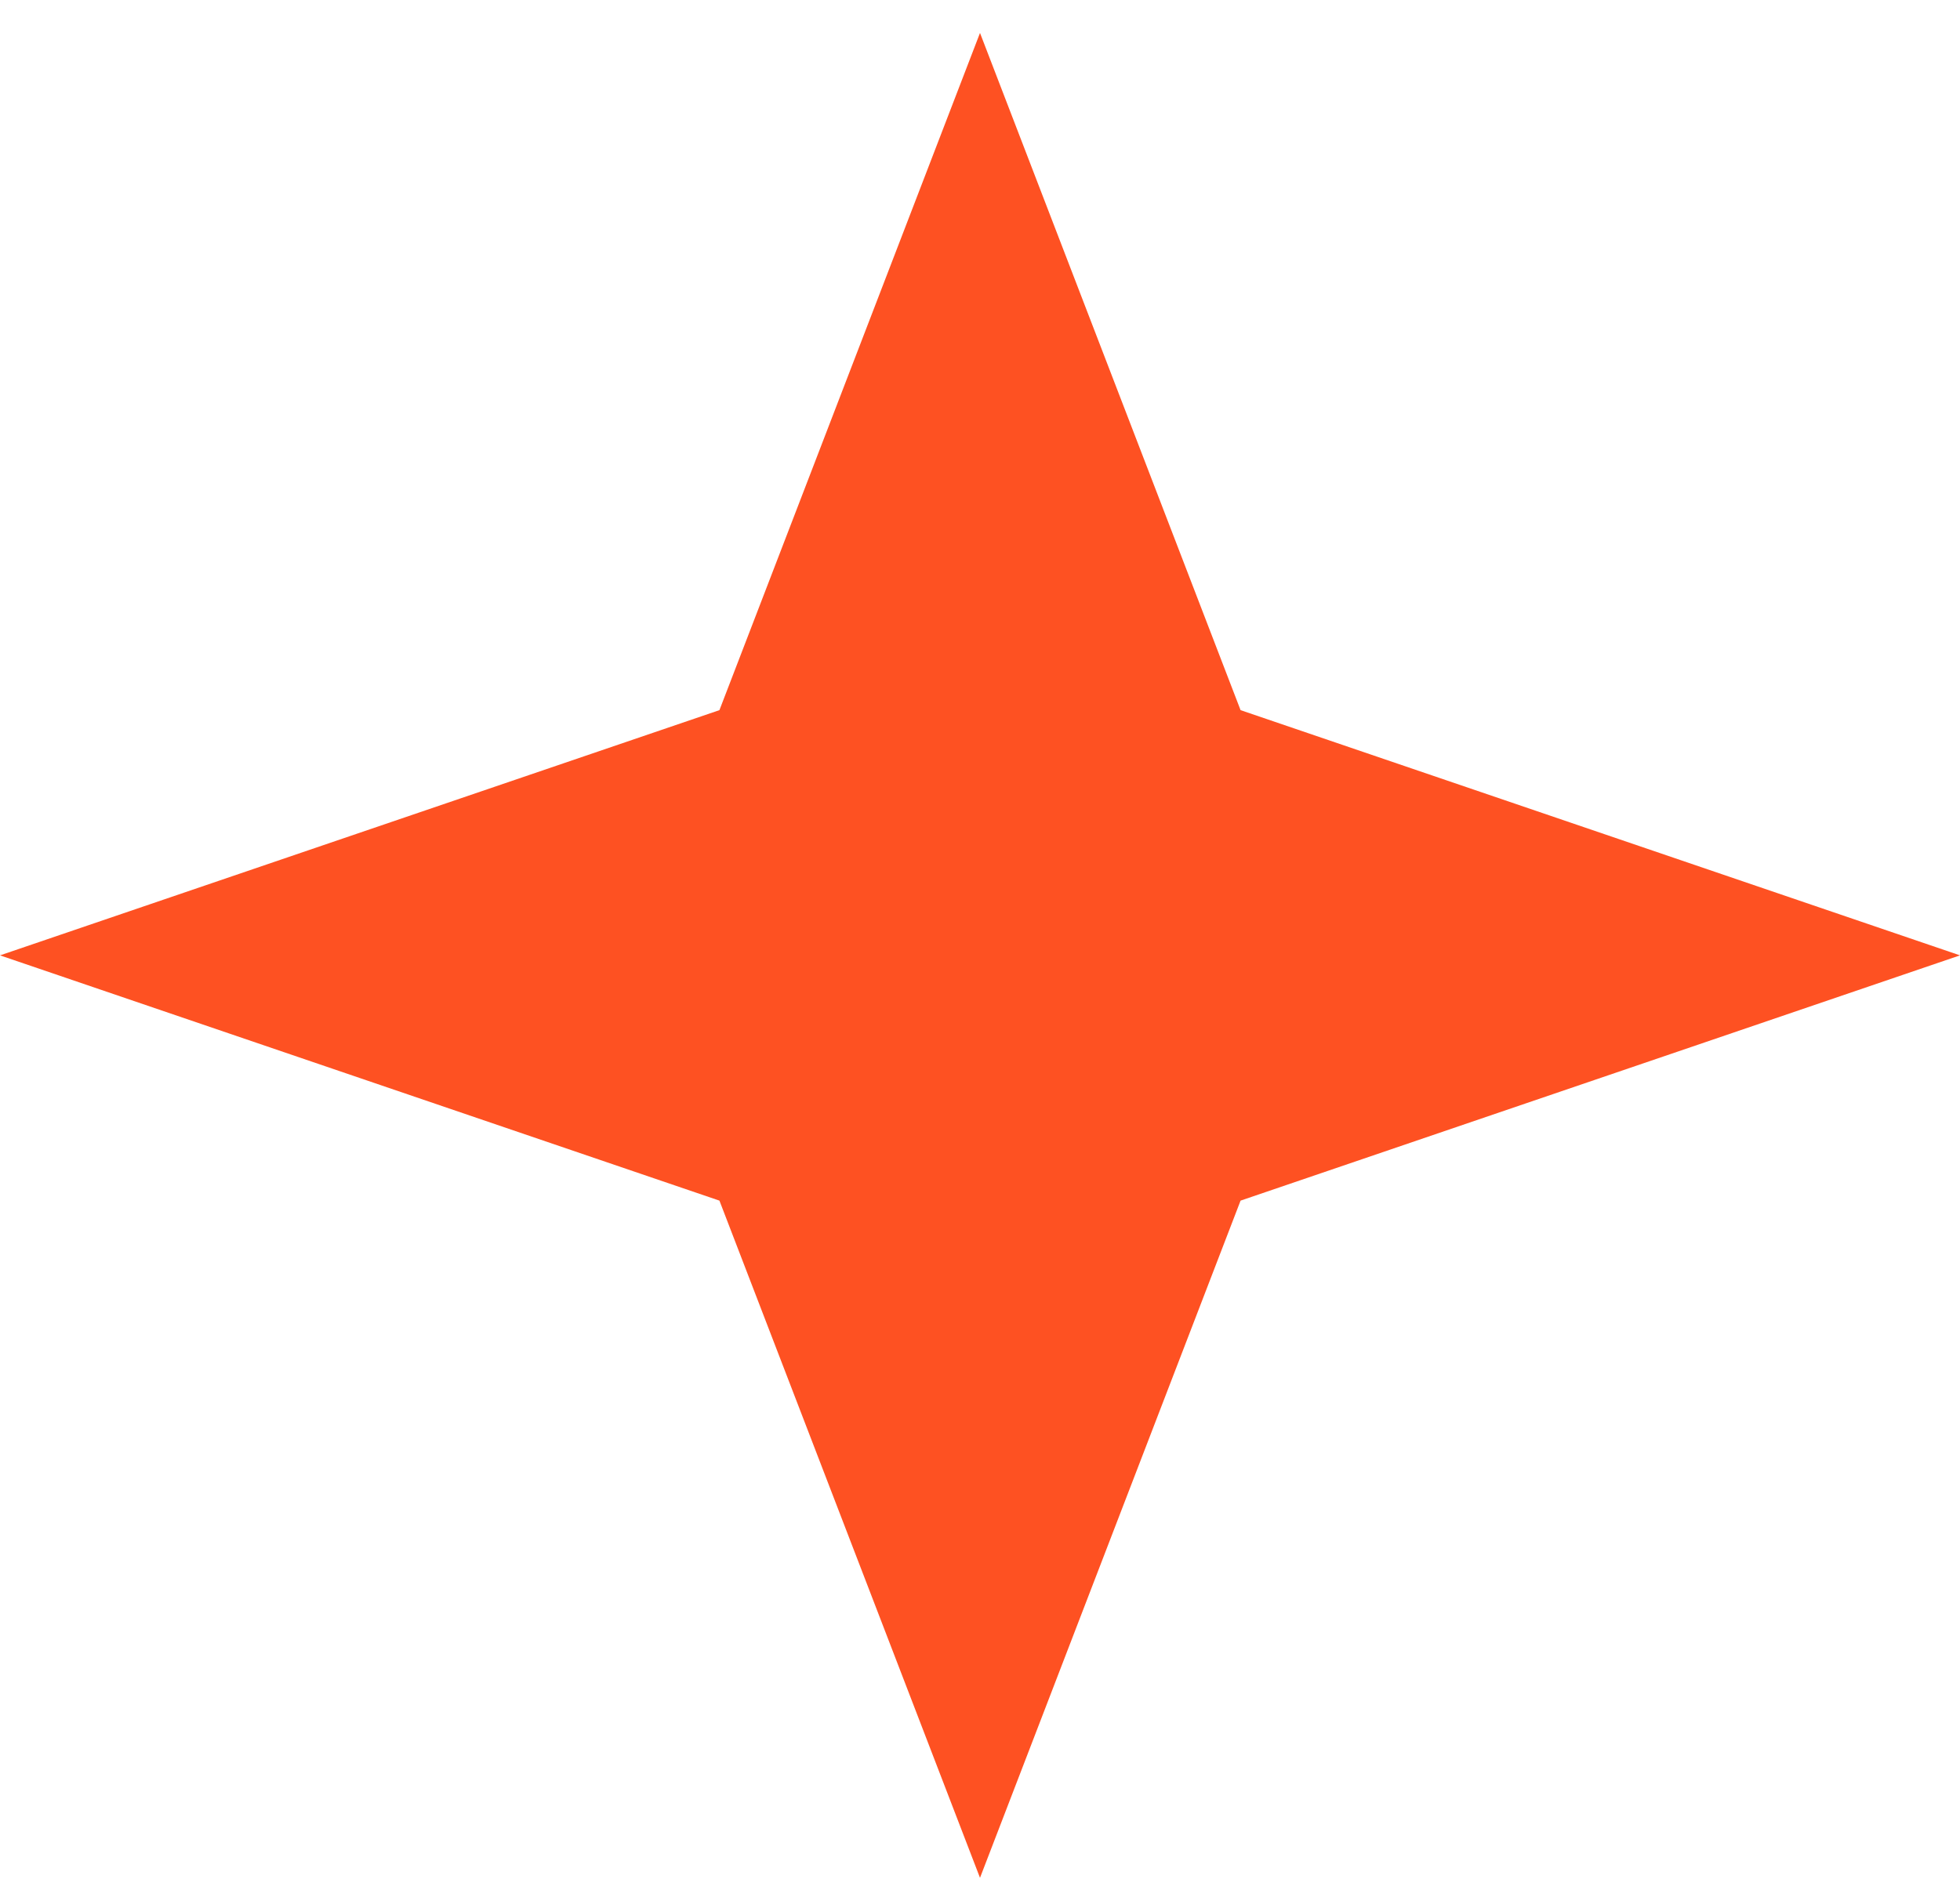 <svg width="53" height="51" viewBox="0 0 53 51" fill="none" xmlns="http://www.w3.org/2000/svg">
<path d="M26.5 0.891L33.546 19.206L53 25.838L33.546 32.471L26.5 50.786L19.454 32.471L0 25.838L19.454 19.206L26.5 0.891Z" fill="#FE5122"/>
</svg>
